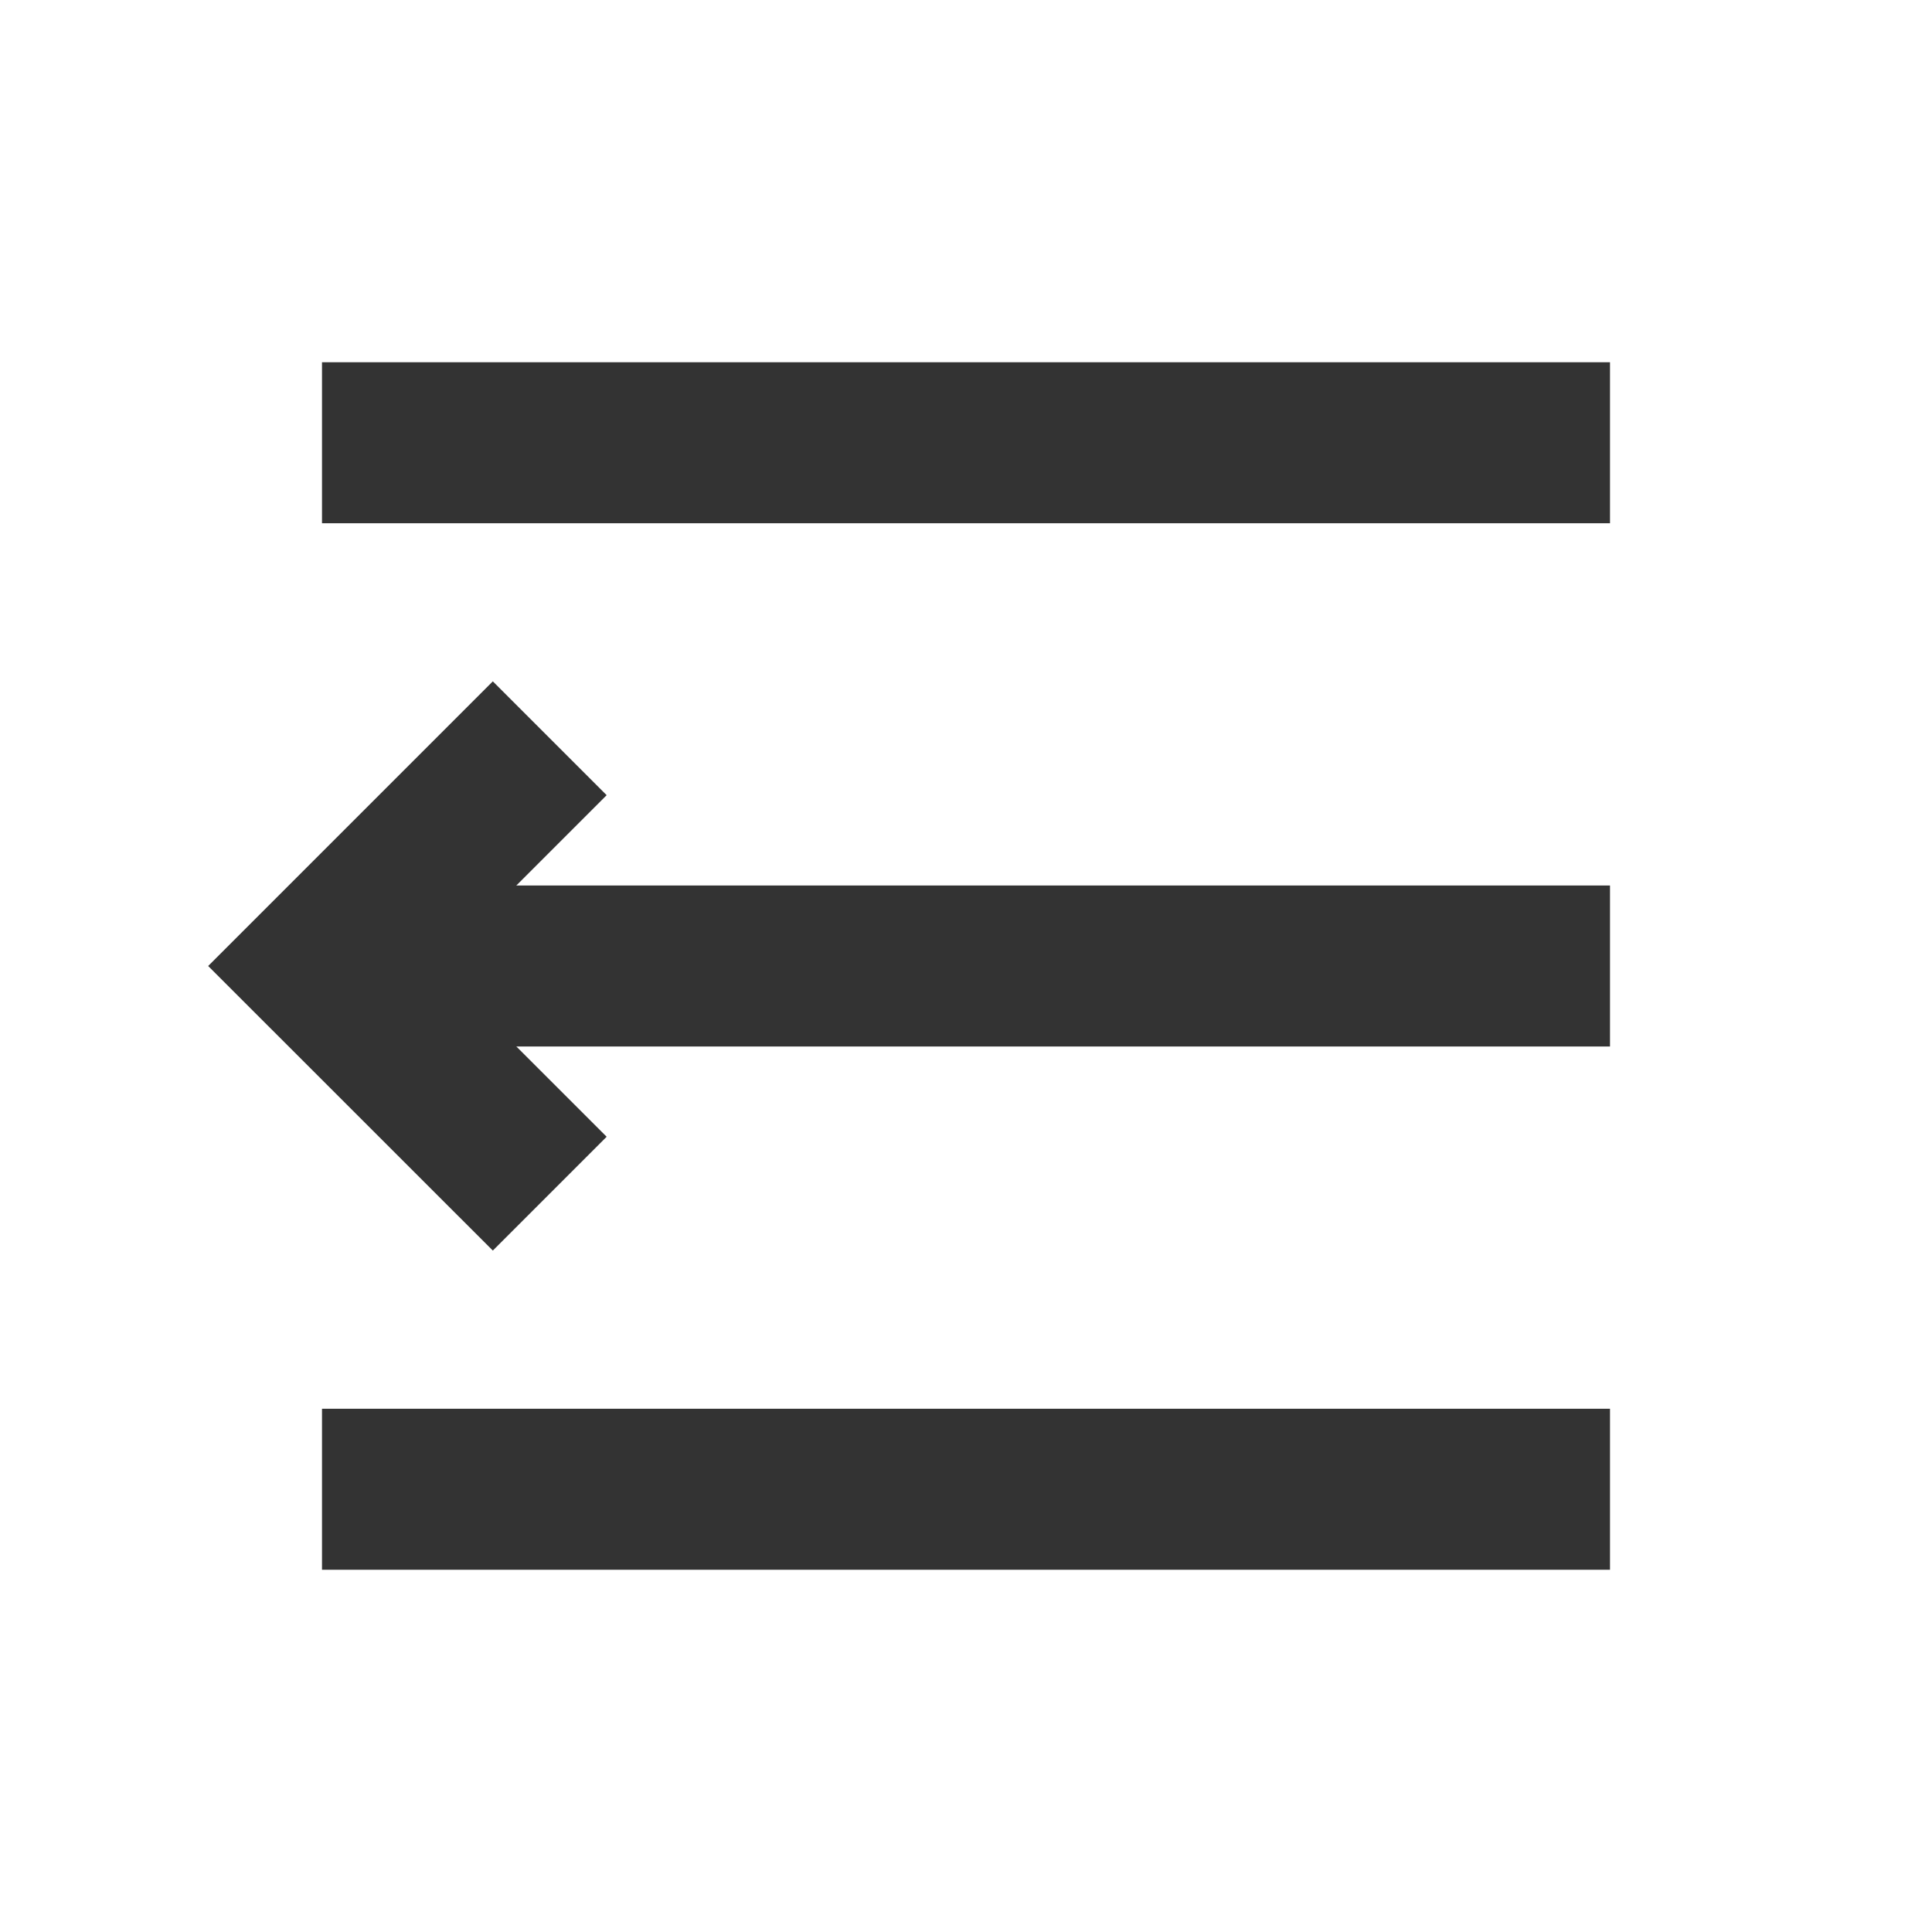 <?xml version="1.0" encoding="iso-8859-1"?>
<svg version="1.1" id="&#x56FE;&#x5C42;_1" xmlns="http://www.w3.org/2000/svg" xmlns:xlink="http://www.w3.org/1999/xlink" x="0px"
	 y="0px" viewBox="0 0 24 24" style="enable-background:new 0 0 24 24;" xml:space="preserve">
<rect x="4" y="4.5" style="fill:#333333;" width="16" height="2"/>
<rect x="4" y="11" style="fill:#333333;" width="16" height="2"/>
<rect x="4" y="17.5" style="fill:#333333;" width="16" height="2"/>
<polygon style="fill:#333333;" points="6.122,15.535 2.586,12 6.122,8.464 7.536,9.878 5.414,12 7.536,14.121 "/>
</svg>






